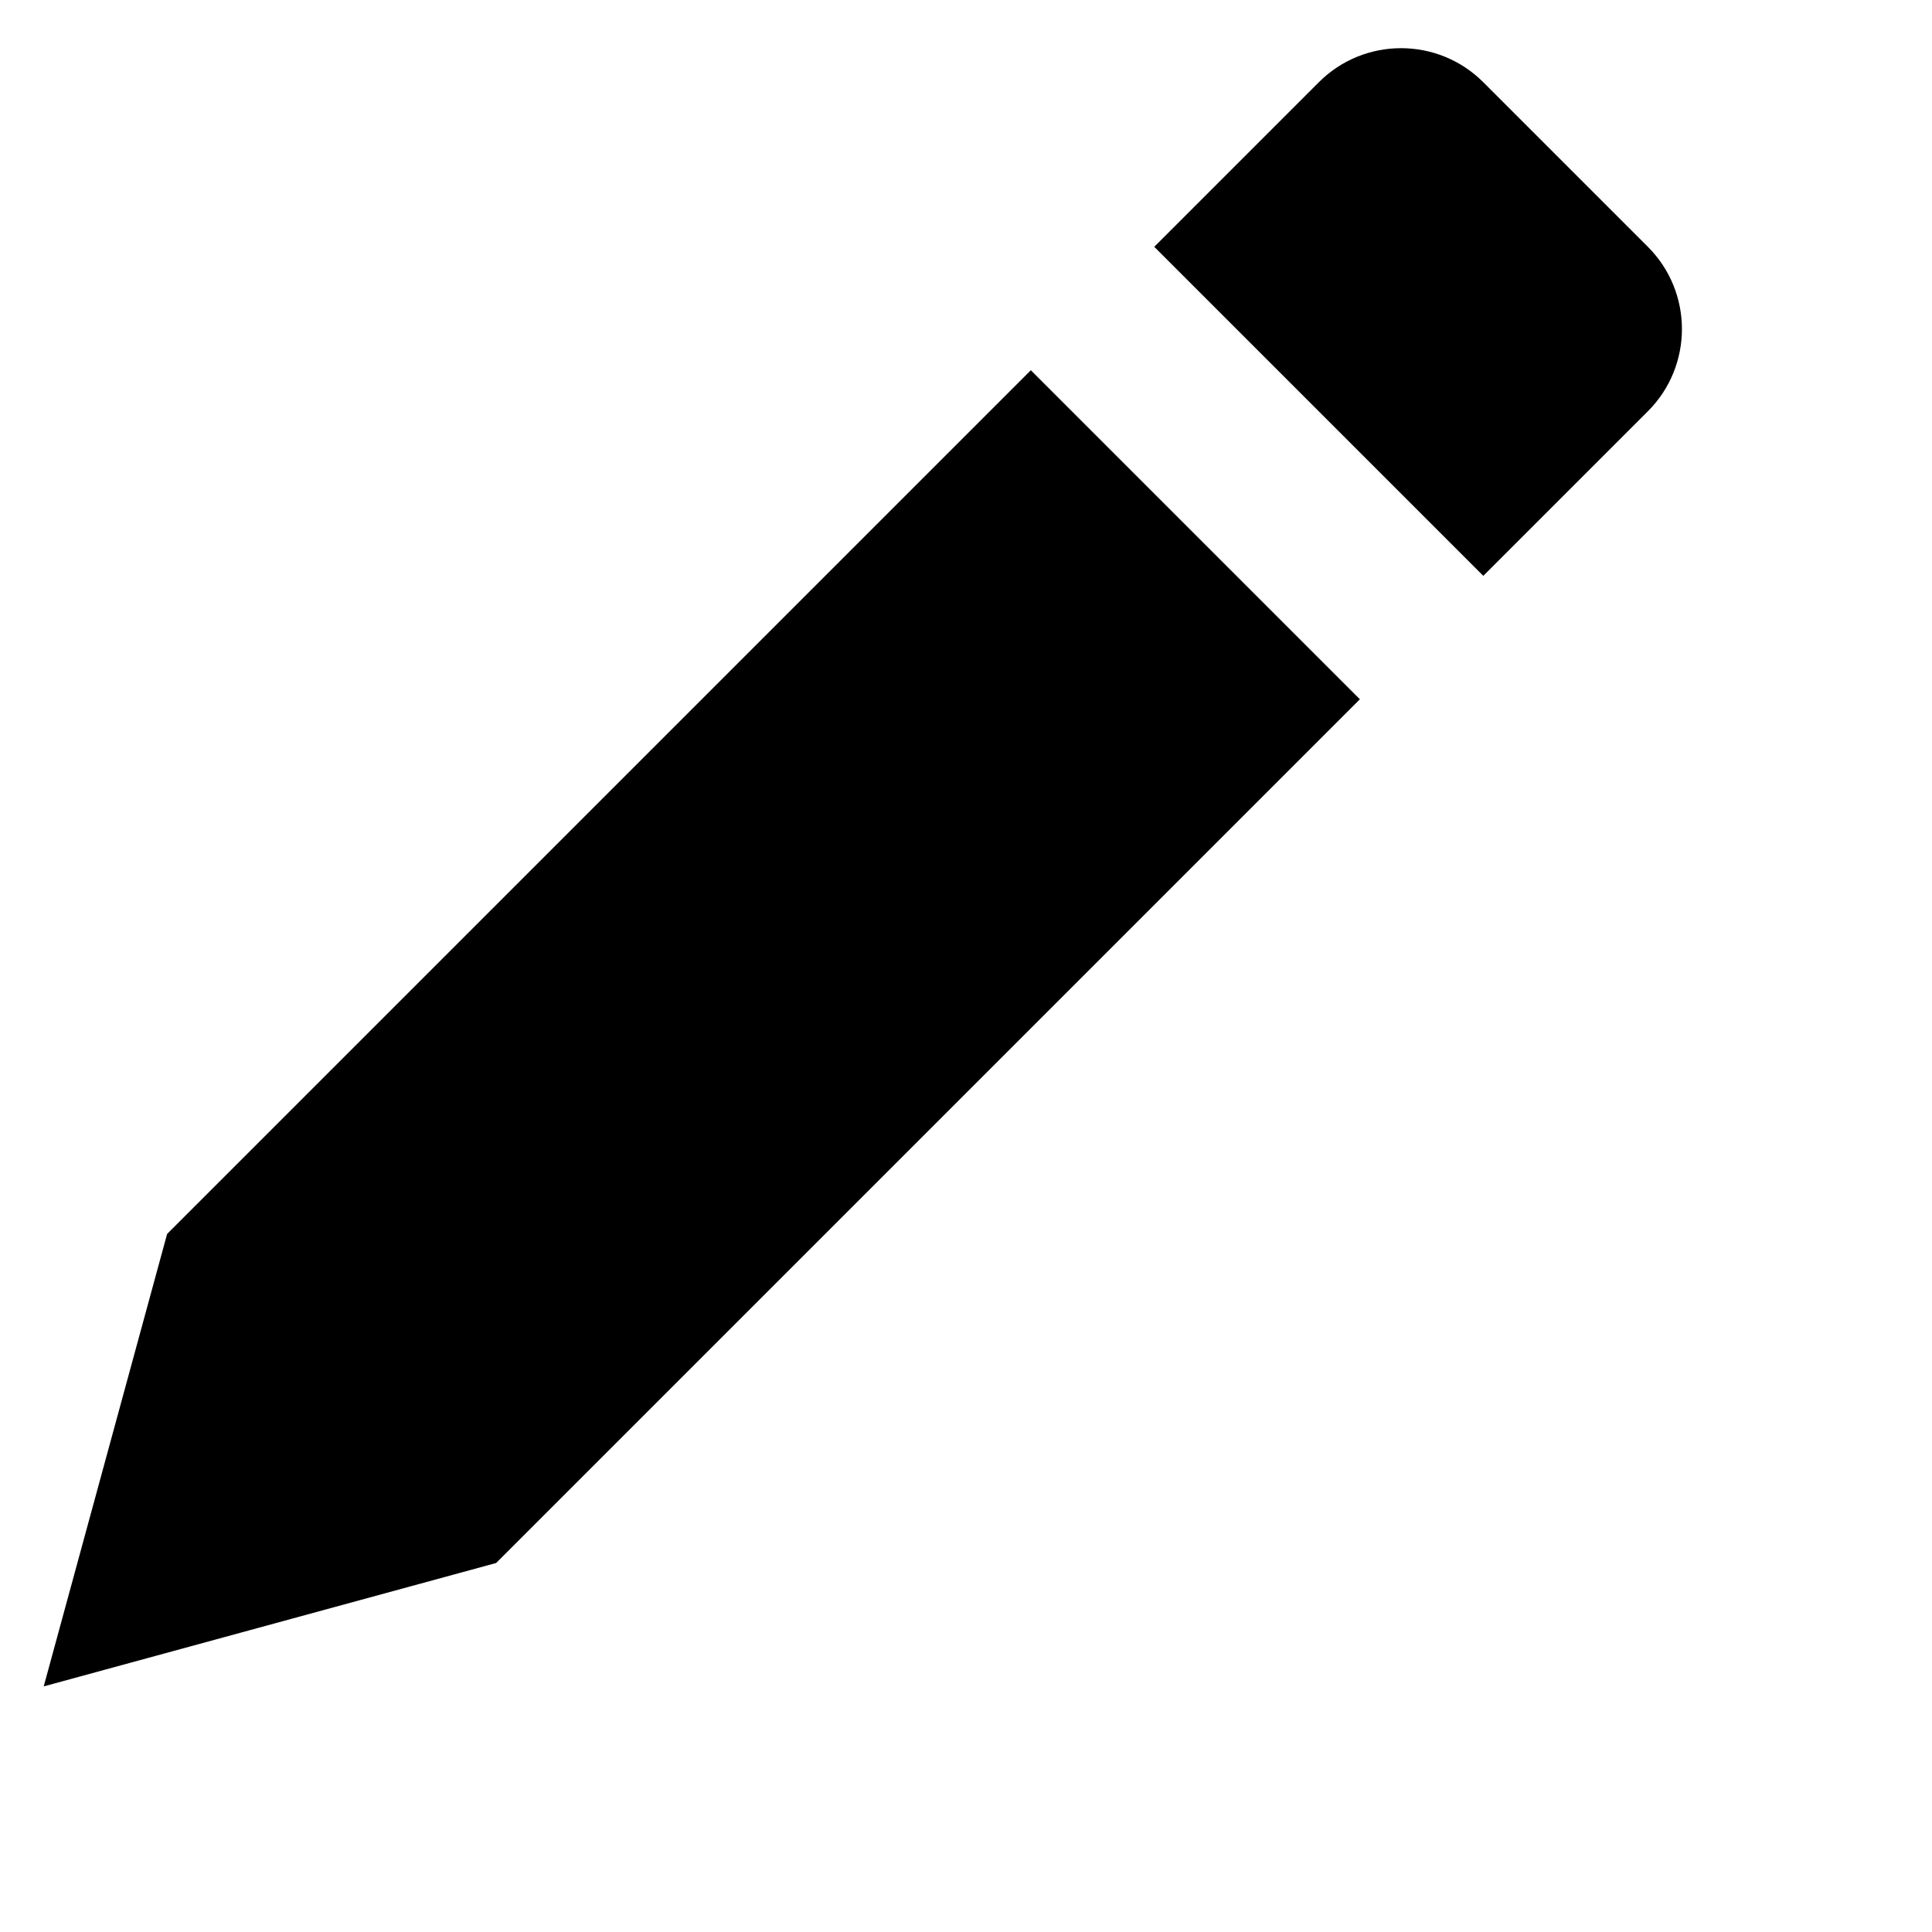 <svg width="16" height="16" viewBox="0 0 16 16" fill="none" xmlns="http://www.w3.org/2000/svg">
<path d="M10.922 0.681C11.298 0.305 11.908 0.305 12.284 0.681L13.647 2.044C14.023 2.42 14.023 3.03 13.647 3.406L12.284 4.769L9.559 2.044L8.537 3.066L11.262 5.791L4.109 12.944L0.362 13.966L1.384 10.219L10.922 0.681Z" fill="#000"/>
</svg>
